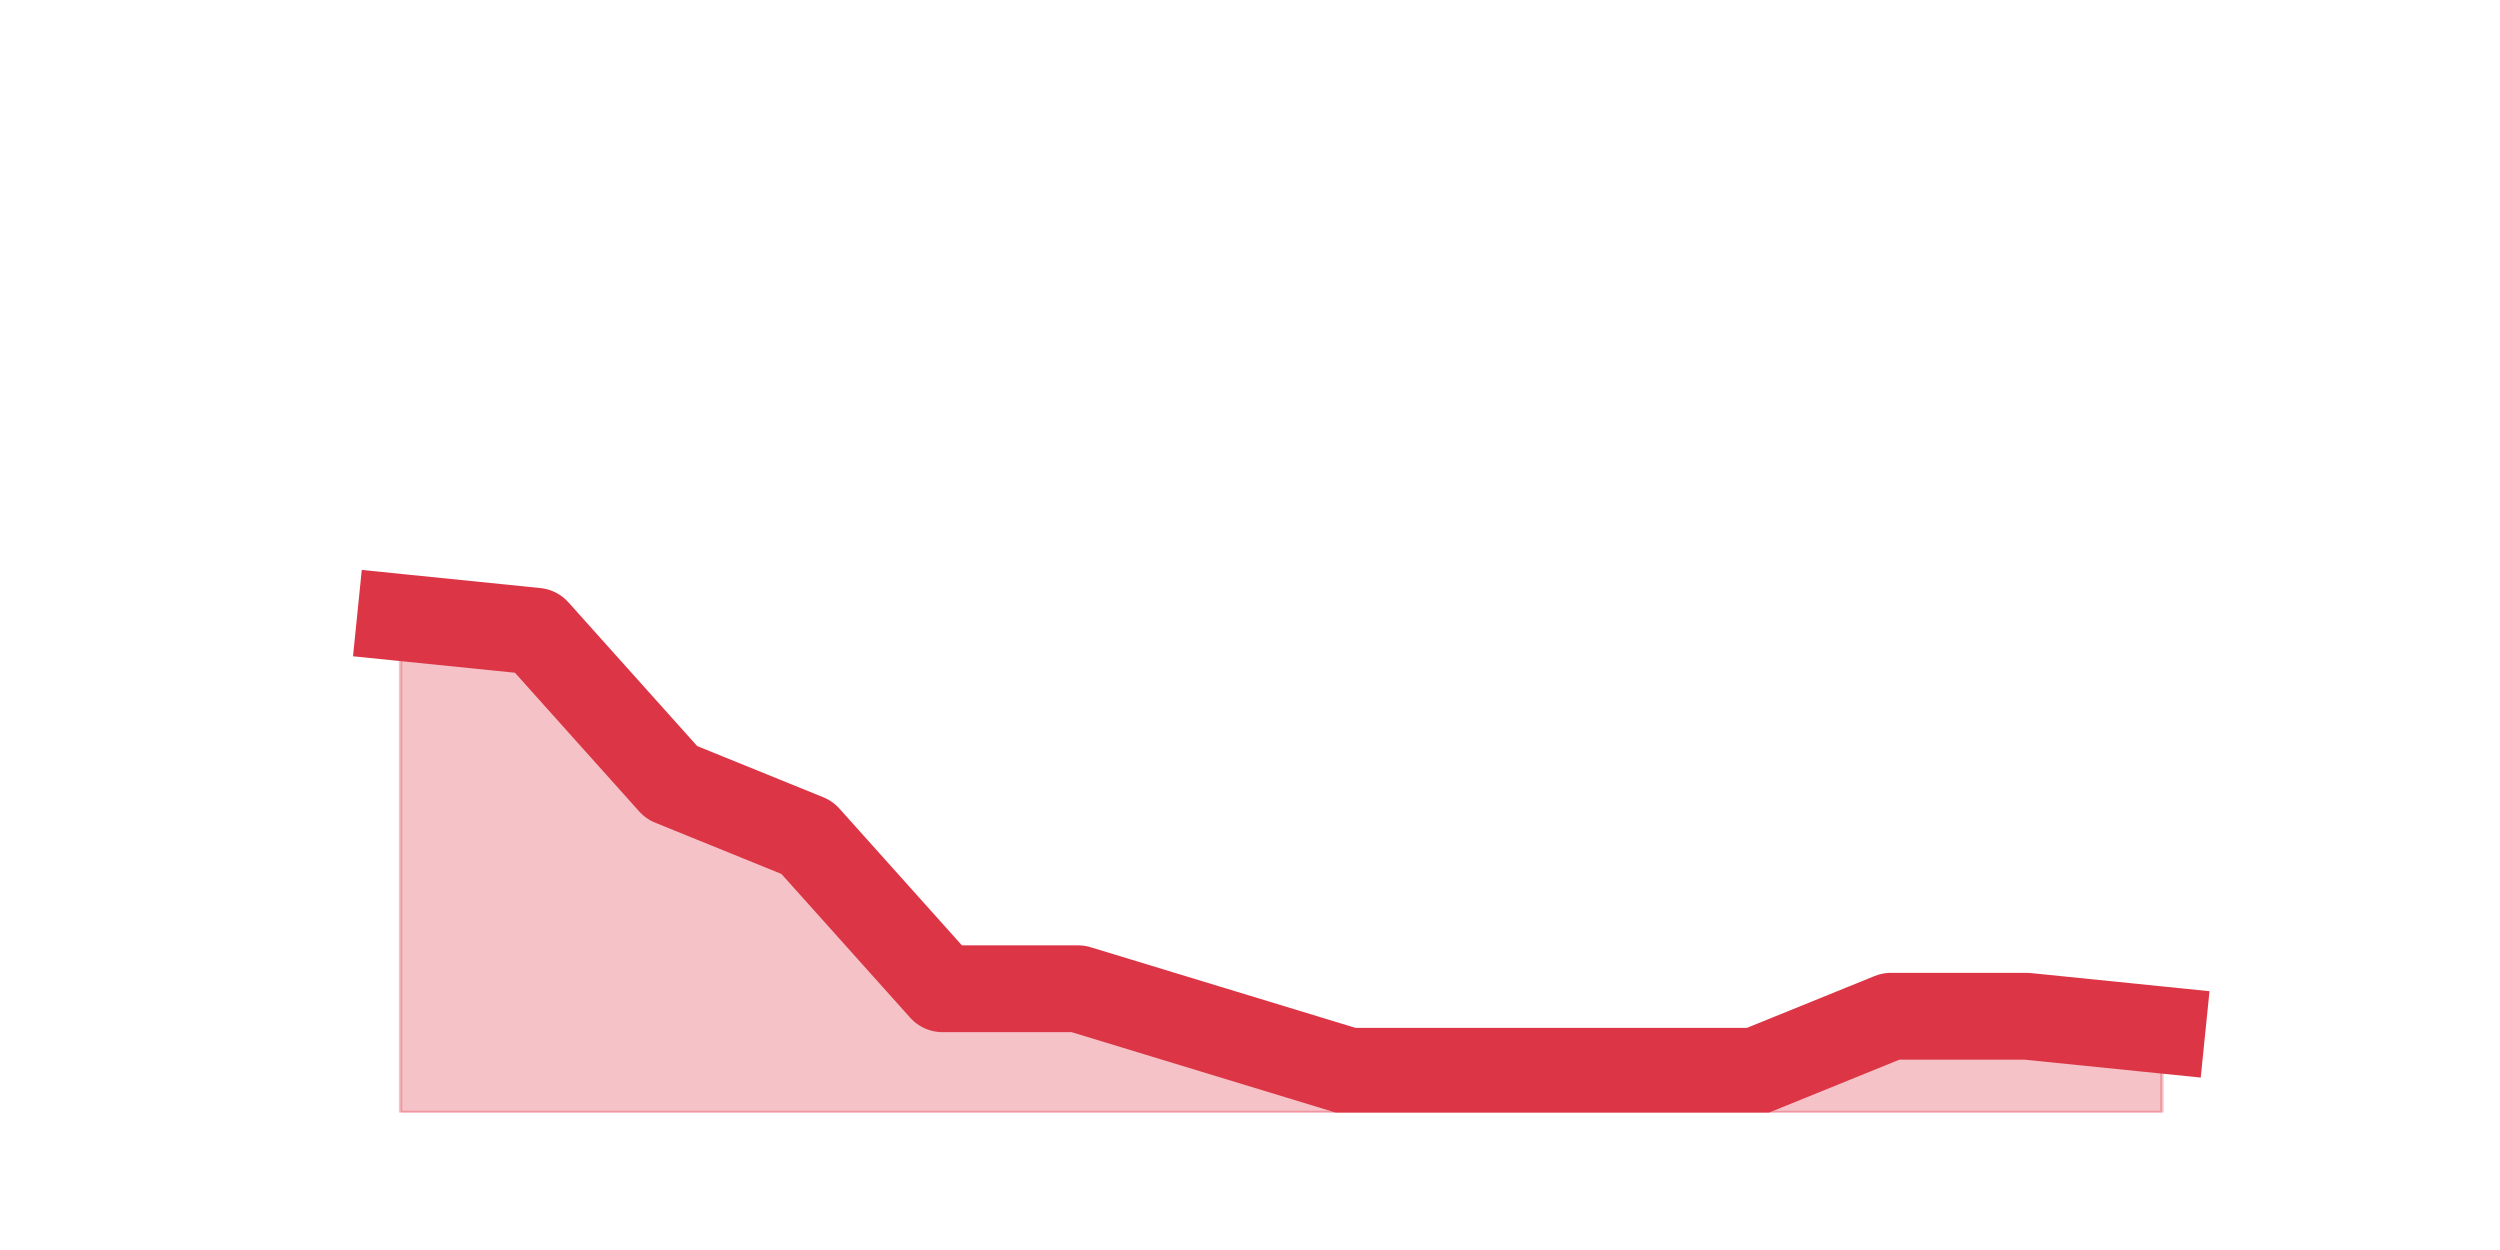 <?xml version="1.0" encoding="utf-8" standalone="no"?>
<!DOCTYPE svg PUBLIC "-//W3C//DTD SVG 1.1//EN"
  "http://www.w3.org/Graphics/SVG/1.1/DTD/svg11.dtd">
<svg height="360pt" version="1.1" viewBox="0 0 720 360" width="720pt" xmlns="http://www.w3.org/2000/svg" xmlns:xlink="http://www.w3.org/1999/xlink">
 <defs>
  <style type="text/css">*{stroke-linecap:butt;stroke-linejoin:round;}</style>
 </defs>
 <g id="figure_1">
  <g id="patch_1">
   <path d="M 0 360 
L 720 360 
L 720 0 
L 0 0 
z
" style="fill:none;"/>
  </g>
  <g id="axes_1">
   <g id="matplotlib.axis_1"/>
   <g id="matplotlib.axis_2"/>
   <g id="PolyCollection_1">
    <defs>
     <path d="M 115.364 -182.16 
L 115.364 -39.6 
L 154.385 -39.6 
L 193.406 -39.6 
L 232.427 -39.6 
L 271.448 -39.6 
L 310.469 -39.6 
L 349.49 -39.6 
L 388.51 -39.6 
L 427.531 -39.6 
L 466.552 -39.6 
L 505.573 -39.6 
L 544.594 -39.6 
L 583.615 -39.6 
L 622.636 -39.6 
L 622.636 -63.36 
L 622.636 -63.36 
L 583.615 -67.32 
L 544.594 -67.32 
L 505.573 -51.48 
L 466.552 -51.48 
L 427.531 -51.48 
L 388.51 -51.48 
L 349.49 -63.36 
L 310.469 -75.24 
L 271.448 -75.24 
L 232.427 -118.8 
L 193.406 -134.64 
L 154.385 -178.2 
L 115.364 -182.16 
z
" id="m32b0db5740" style="stroke:#dc3545;stroke-opacity:0.3;"/>
    </defs>
    <g clip-path="url(#p59b88aa2f8)">
     <use style="fill:#dc3545;fill-opacity:0.3;stroke:#dc3545;stroke-opacity:0.3;" x="0" xlink:href="#m32b0db5740" y="360"/>
    </g>
   </g>
   <g id="line2d_1">
    <path clip-path="url(#p59b88aa2f8)" d="M 115.364 177.84 
L 154.385 181.8 
L 193.406 225.36 
L 232.427 241.2 
L 271.448 284.76 
L 310.469 284.76 
L 349.49 296.64 
L 388.51 308.52 
L 427.531 308.52 
L 466.552 308.52 
L 505.573 308.52 
L 544.594 292.68 
L 583.615 292.68 
L 622.636 296.64 
" style="fill:none;stroke:#dc3545;stroke-linecap:square;stroke-width:25;"/>
   </g>
  </g>
 </g>
 <defs>
  <clipPath id="p59b88aa2f8">
   <rect height="277.2" width="558" x="90" y="43.2"/>
  </clipPath>
 </defs>
</svg>
